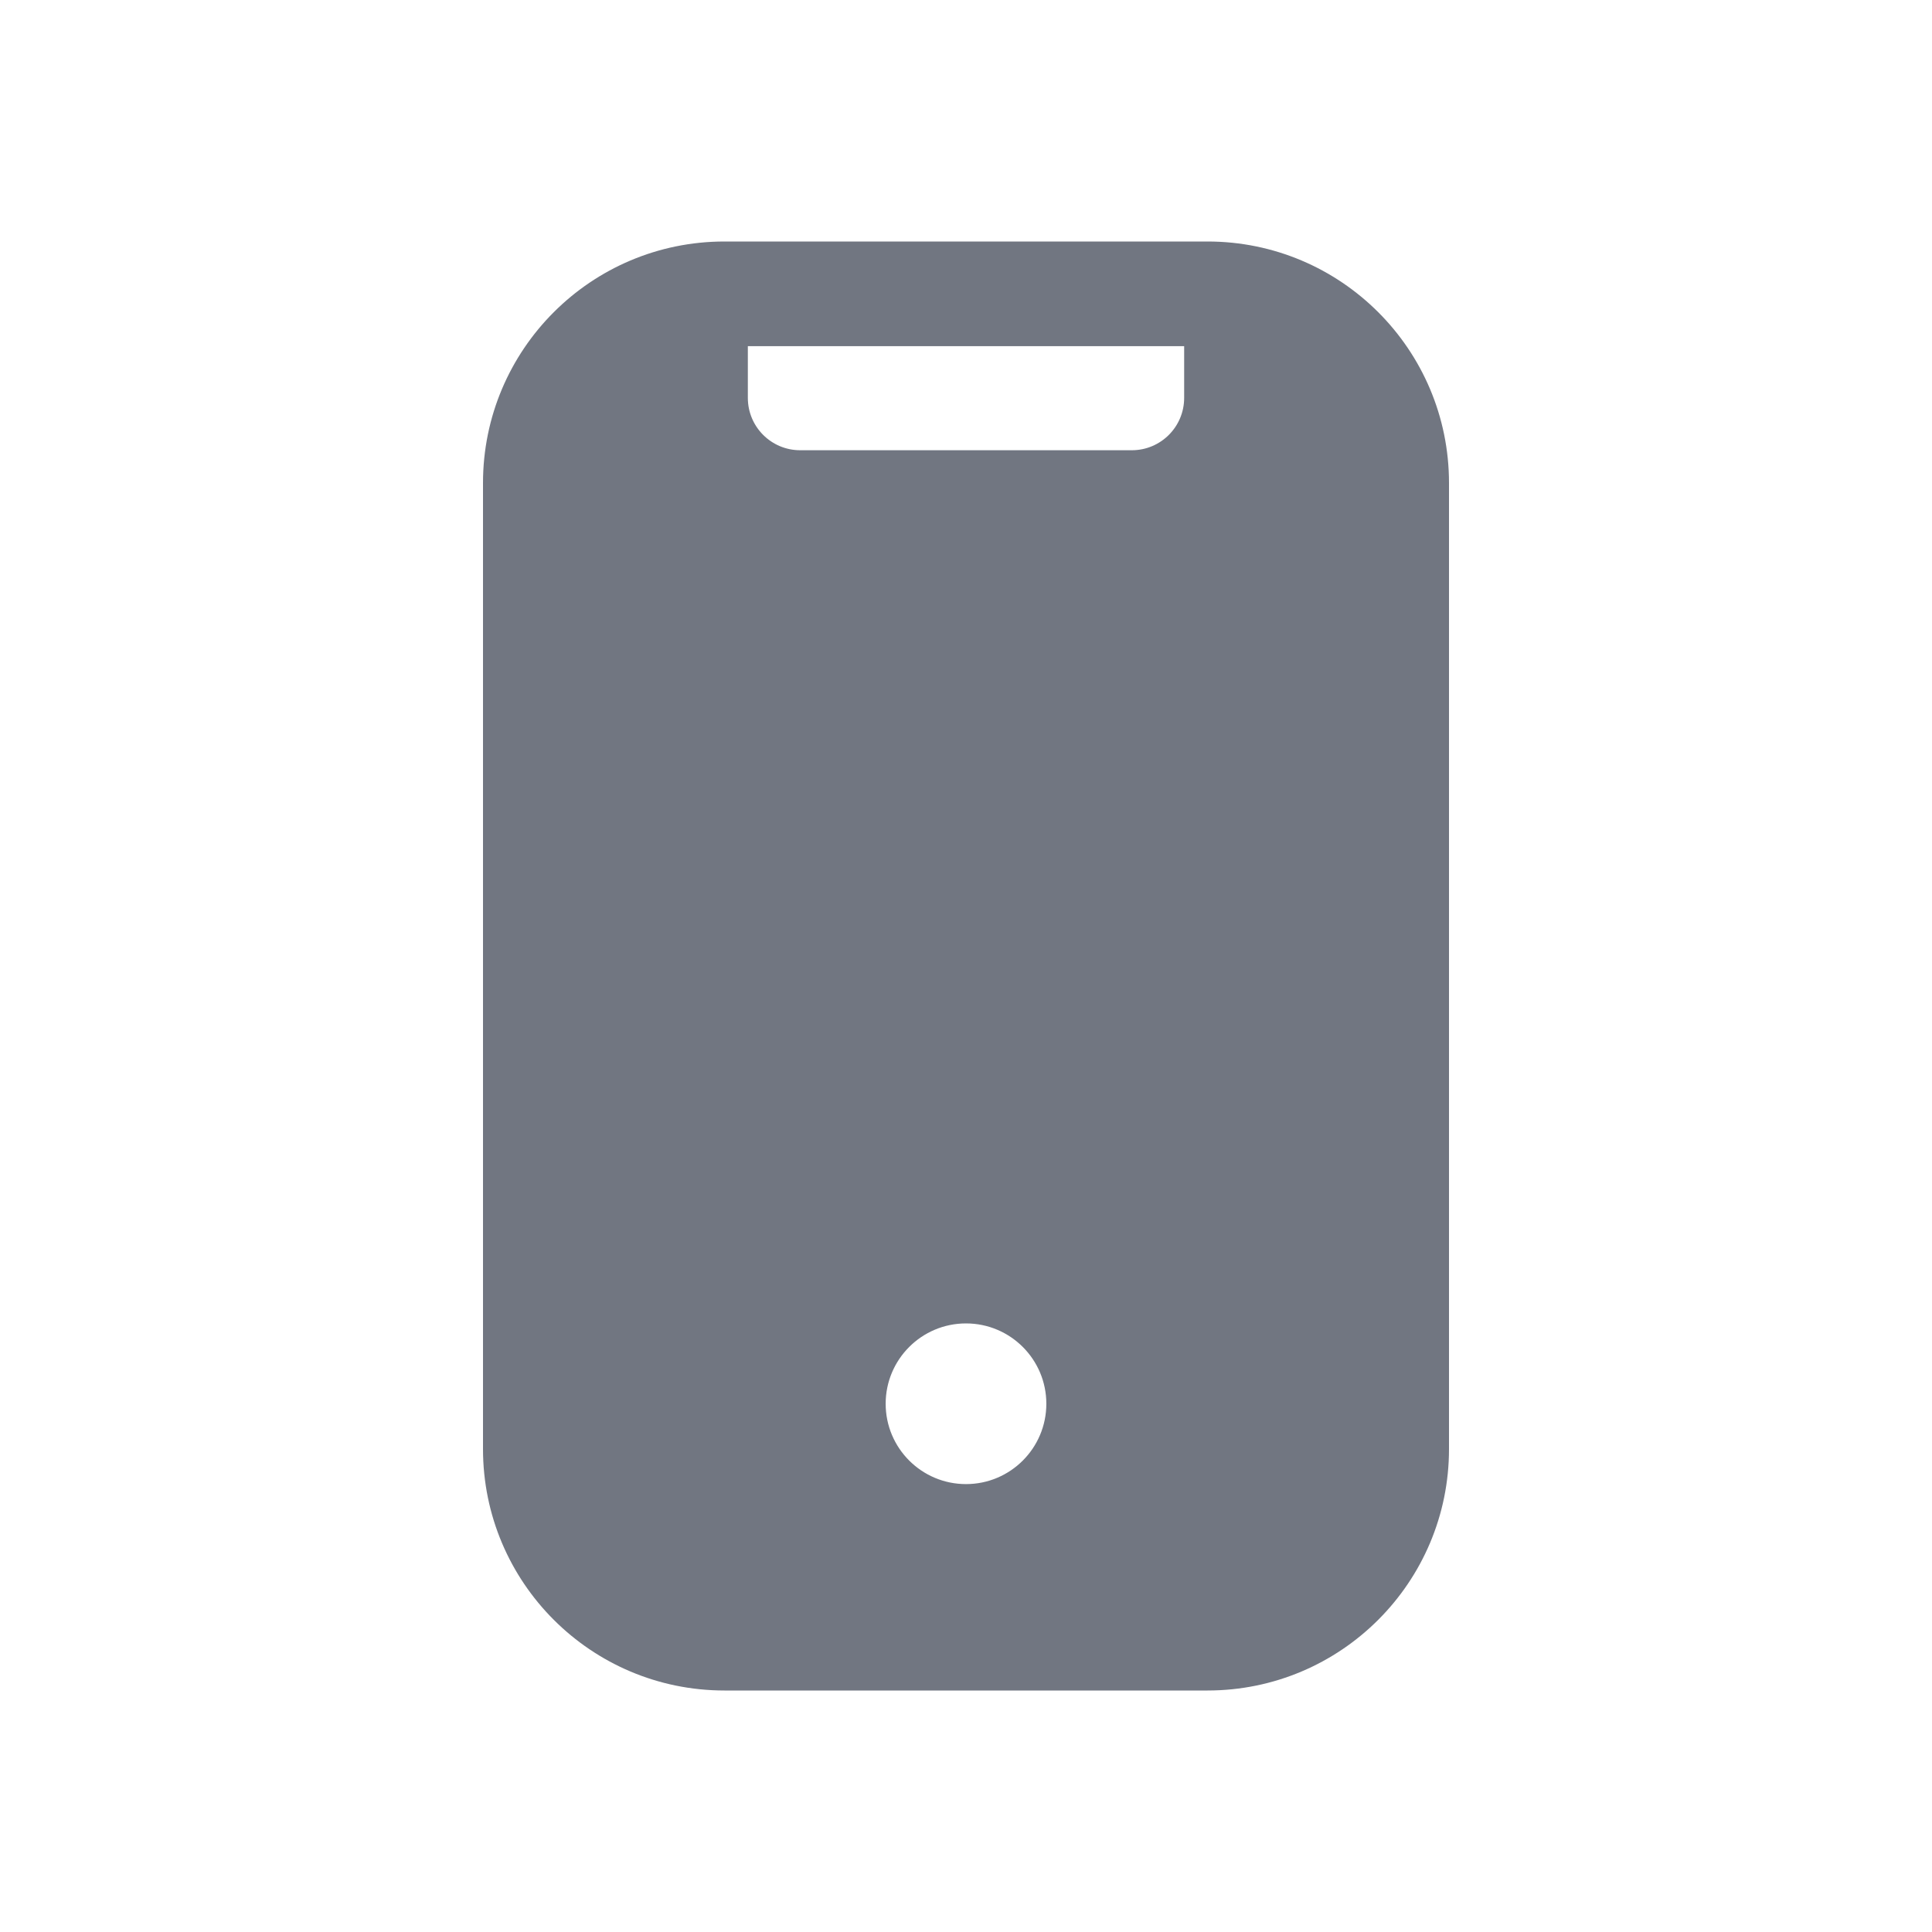 <svg width="24" height="24" viewBox="0 0 24 24" fill="none" xmlns="http://www.w3.org/2000/svg">
<path fill-rule="evenodd" clip-rule="evenodd" d="M9 3C7.343 3 6 4.343 6 6V18C6 19.657 7.343 21 9 21H15C16.657 21 18 19.657 18 18V6C18 4.343 16.657 3 15 3H9ZM9.29 4.3H14.71V4.943C14.71 5.302 14.419 5.593 14.06 5.593H9.94C9.581 5.593 9.29 5.302 9.29 4.943V4.3ZM12.998 17.438C12.998 17.989 12.551 18.436 12 18.436C11.449 18.436 11.002 17.989 11.002 17.438C11.002 16.887 11.449 16.44 12 16.44C12.551 16.44 12.998 16.887 12.998 17.438Z" fill="#717681"/>
</svg>
